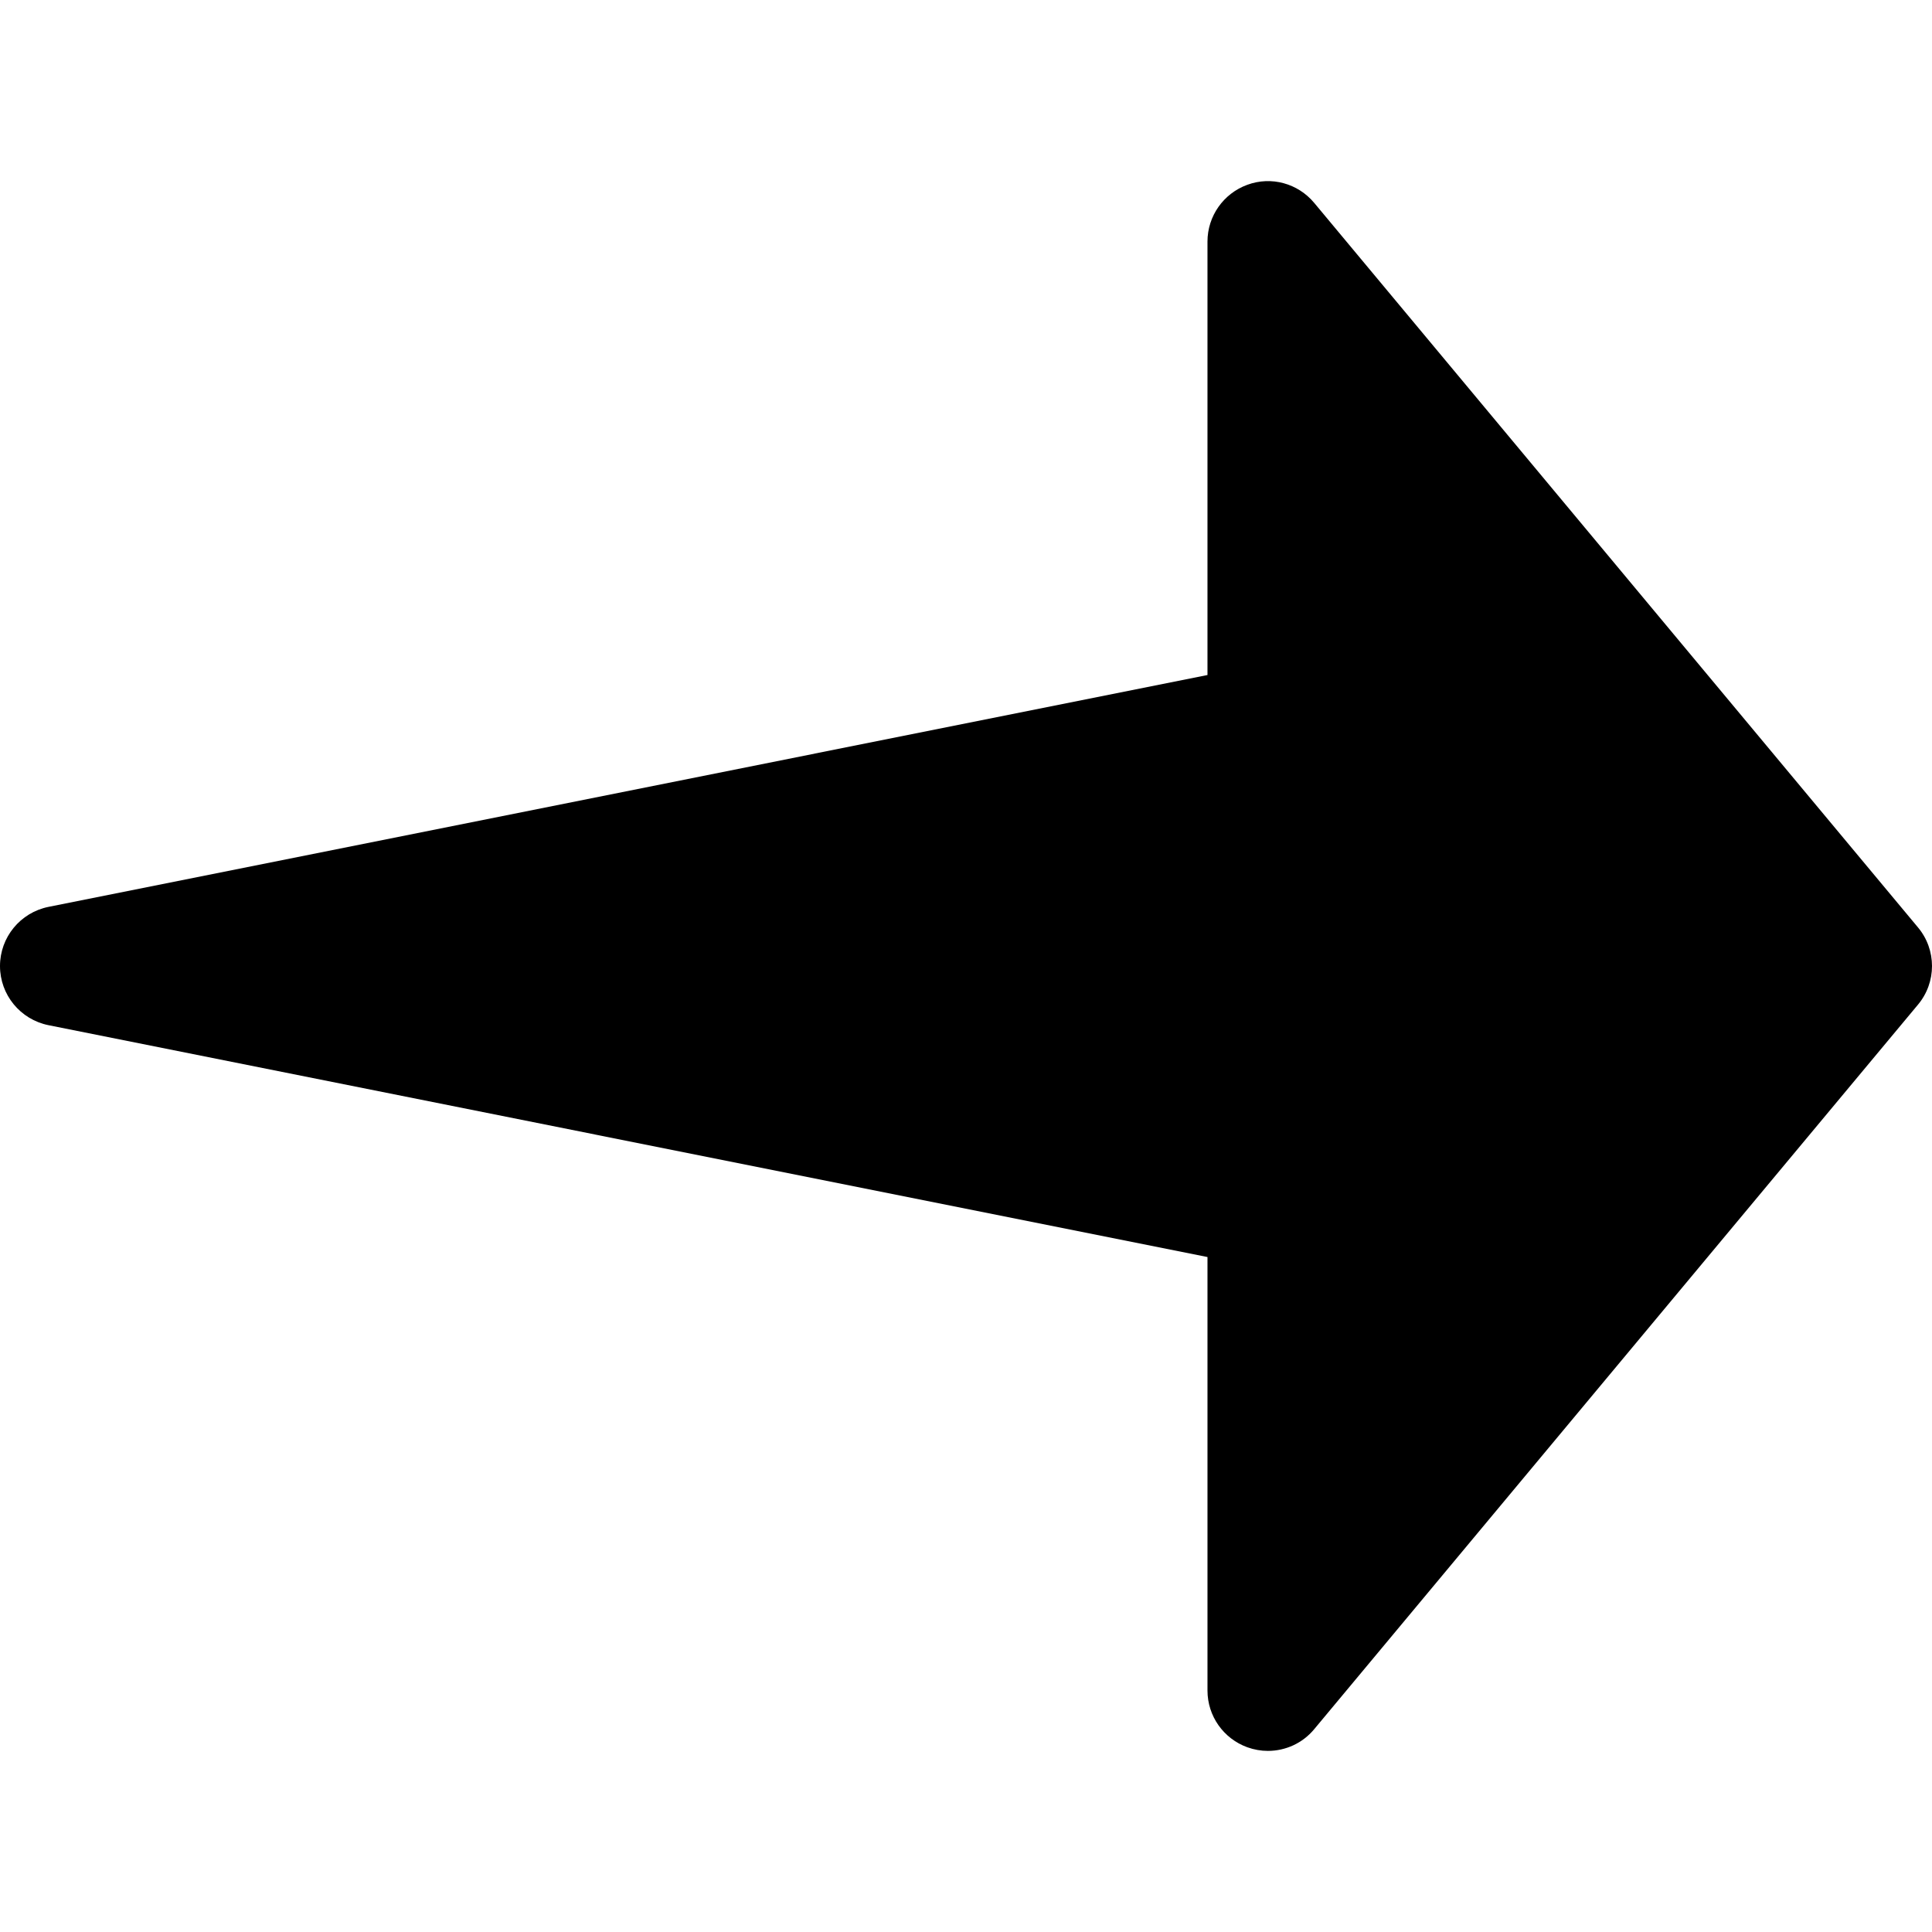 <?xml version="1.0" encoding="iso-8859-1"?>
<!-- Generator: Adobe Illustrator 19.0.0, SVG Export Plug-In . SVG Version: 6.00 Build 0)  -->
<svg version="1.1" id="Capa_1" xmlns="http://www.w3.org/2000/svg" xmlns:xlink="http://www.w3.org/1999/xlink" x="0px" y="0px"
	 viewBox="0 0 512.008 512.008" style="enable-background:new 0 0 512.008 512.008;" xml:space="preserve">
<g>
	<g>
		<path d="M508.288,245.772l-160-192c-4.32-5.184-11.392-7.136-17.728-4.8c-6.336,2.304-10.56,8.32-10.56,15.04v114.88
			l-307.136,61.44C5.376,241.836,0,248.396,0,256.012c0,7.616,5.376,14.176,12.864,15.68L320,333.132v114.88
			c0,6.752,4.224,12.736,10.56,15.04c1.792,0.64,3.616,0.96,5.44,0.96c4.672,0,9.184-2.016,12.288-5.76l160-192
			C513.248,260.332,513.248,251.692,508.288,245.772z"/>
	</g>
</g>
<g>
</g>
<g>
</g>
<g>
</g>
<g>
</g>
<g>
</g>
<g>
</g>
<g>
</g>
<g>
</g>
<g>
</g>
<g>
</g>
<g>
</g>
<g>
</g>
<g>
</g>
<g>
</g>
<g>
</g>
</svg>
